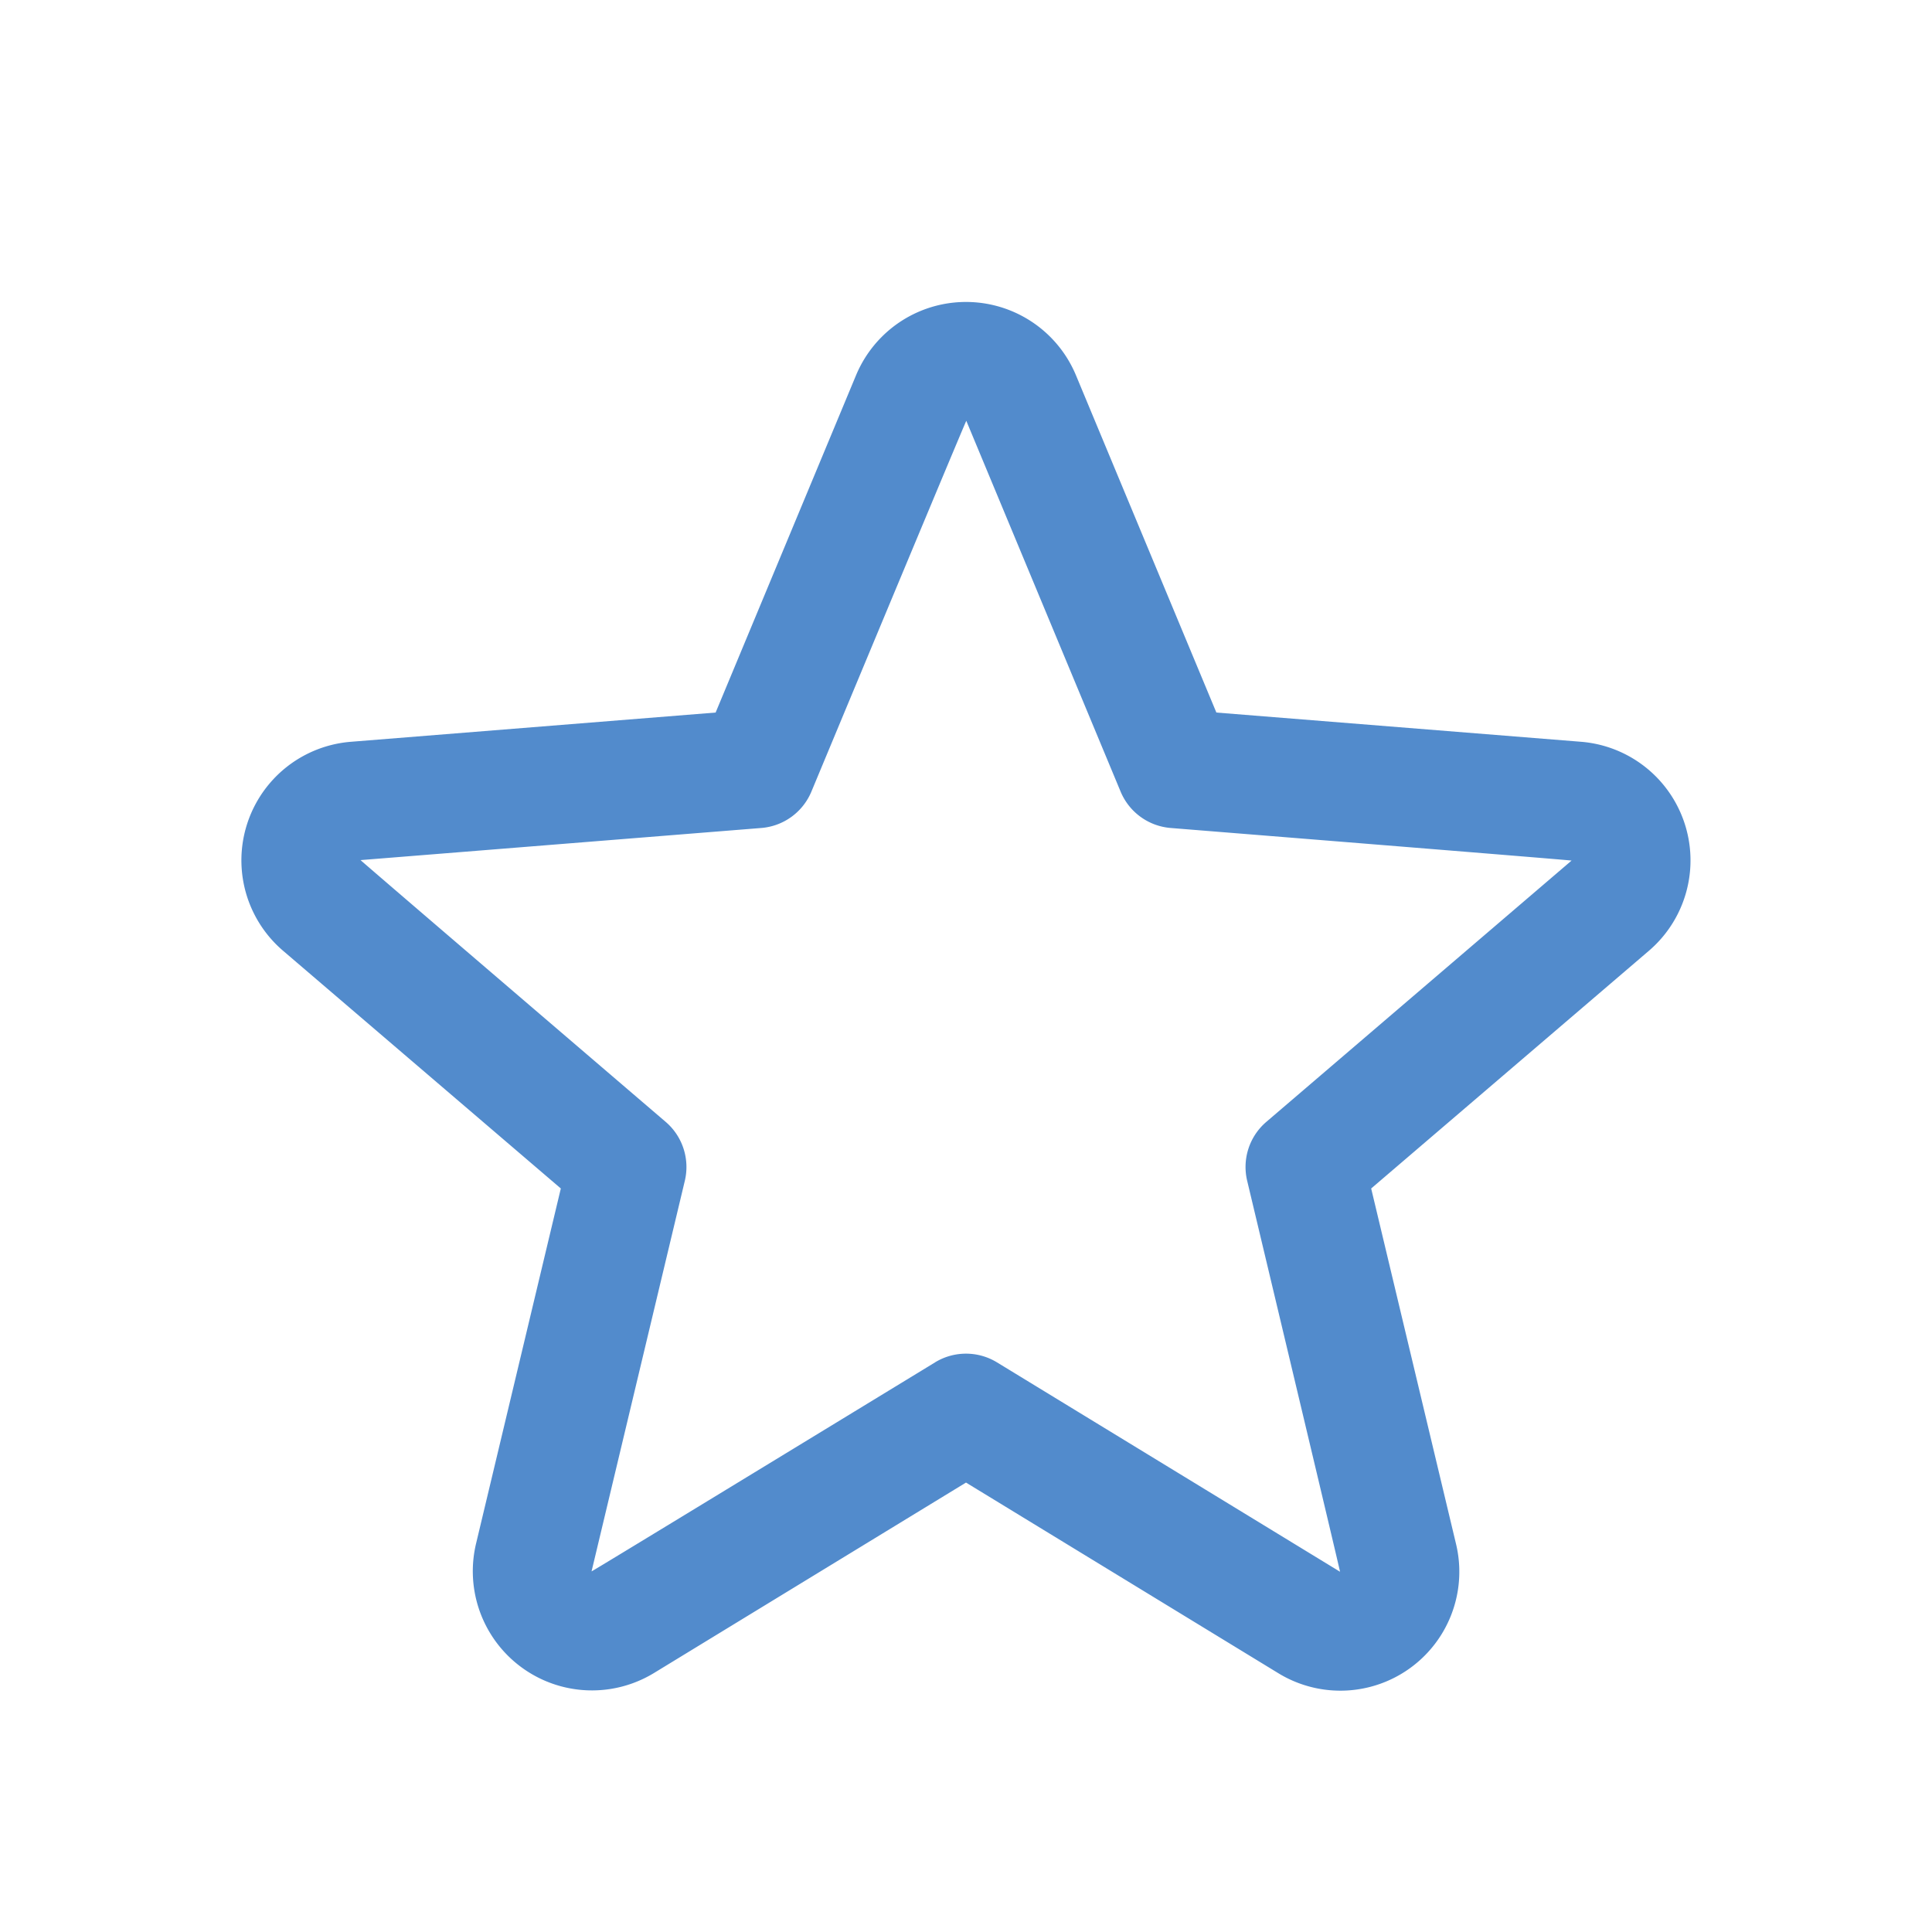 <svg height="32" viewBox="0 0 32 32" width="32" xmlns="http://www.w3.org/2000/svg"><g fill="none" fill-rule="evenodd"><path d="m0 0h32v32h-32z"/><path d="m15.487 22.565a.985.985 0 0 1 1.026 0l5.682 3.468c.004 0-.509-2.159-1.538-6.476a.983.983 0 0 1 .317-.975l5.056-4.328c.002-.004-2.211-.184-6.639-.54a.984.984 0 0 1 -.83-.602l-2.556-6.142c-.004-.003-.86 2.045-2.566 6.142a.984.984 0 0 1 -.83.602l-6.637.532c-.003.002 1.681 1.448 5.054 4.336.28.24.402.616.317.975l-1.545 6.47c.001.005 1.898-1.15 5.69-3.462zm-4.656 5.146a1.974 1.974 0 0 1 -2.947-2.14l1.405-5.886-4.6-3.937a1.97 1.97 0 0 1 1.126-3.462l6.038-.484 2.326-5.587a1.973 1.973 0 0 1 3.642 0l2.326 5.587 6.038.484a1.971 1.971 0 0 1 1.126 3.462l-4.6 3.937 1.405 5.886a1.97 1.97 0 0 1 -2.947 2.14l-5.169-3.155z" fill="#528bcc" fill-rule="nonzero"/></g></svg>